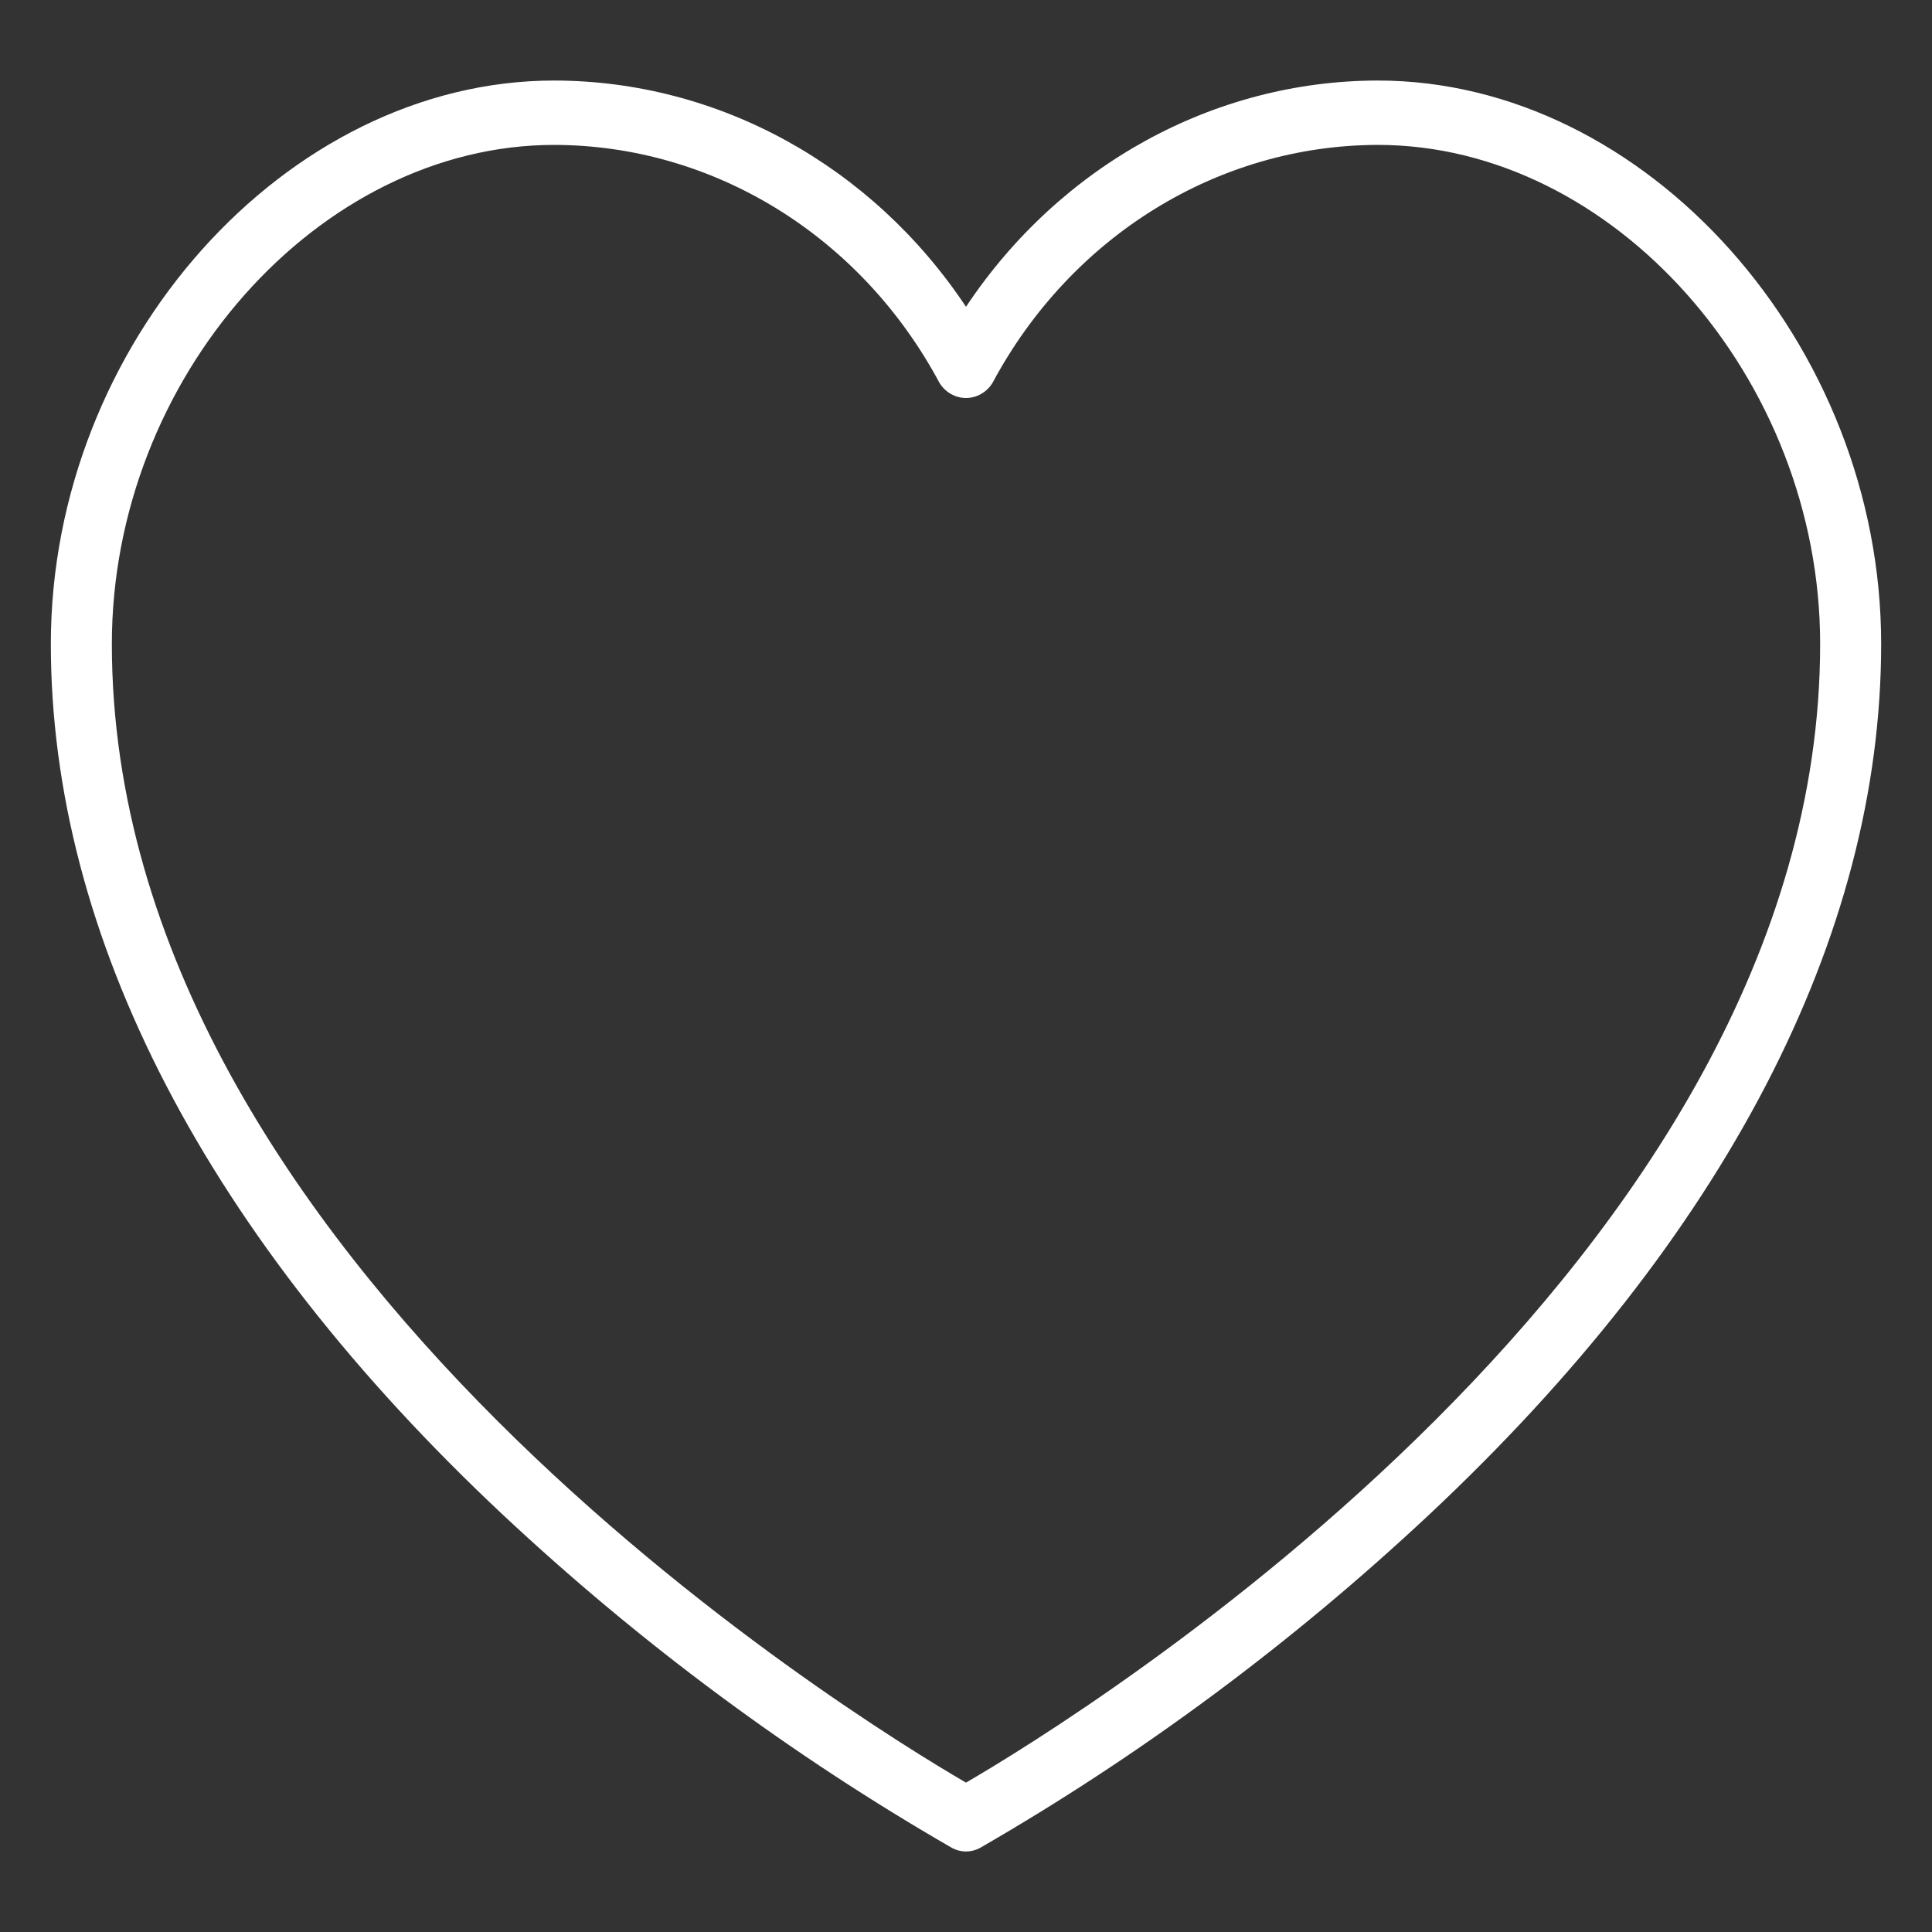 <svg width="19" height="19" viewBox="0 0 19 19" fill="none" xmlns="http://www.w3.org/2000/svg">
<rect x="0" y="0" width="19" height="19" fill="#333333" stroke="none"/>
<path d="M13.55 0.792C11.938 0.794 10.427 1.624 9.5 3.017C8.573 1.624 7.062 0.794 5.45 0.792C2.813 0.792 0.5 3.381 0.5 6.333C0.5 9.21 2.039 12.173 4.951 14.902C6.3 16.164 7.78 17.261 9.362 18.173C9.449 18.22 9.551 18.22 9.638 18.173C11.22 17.261 12.699 16.164 14.048 14.902C16.961 12.173 18.5 9.21 18.5 6.333C18.5 3.381 16.187 0.792 13.55 0.792ZM9.5 17.531C8.398 16.89 1.1 12.405 1.1 6.333C1.1 3.719 3.132 1.425 5.45 1.425C7.02 1.428 8.467 2.322 9.239 3.765C9.296 3.858 9.395 3.914 9.5 3.914C9.605 3.914 9.704 3.858 9.761 3.765C10.533 2.322 11.98 1.428 13.55 1.425C15.867 1.425 17.9 3.719 17.9 6.333C17.9 12.405 10.602 16.89 9.5 17.531Z" fill="white"/>
</svg>
